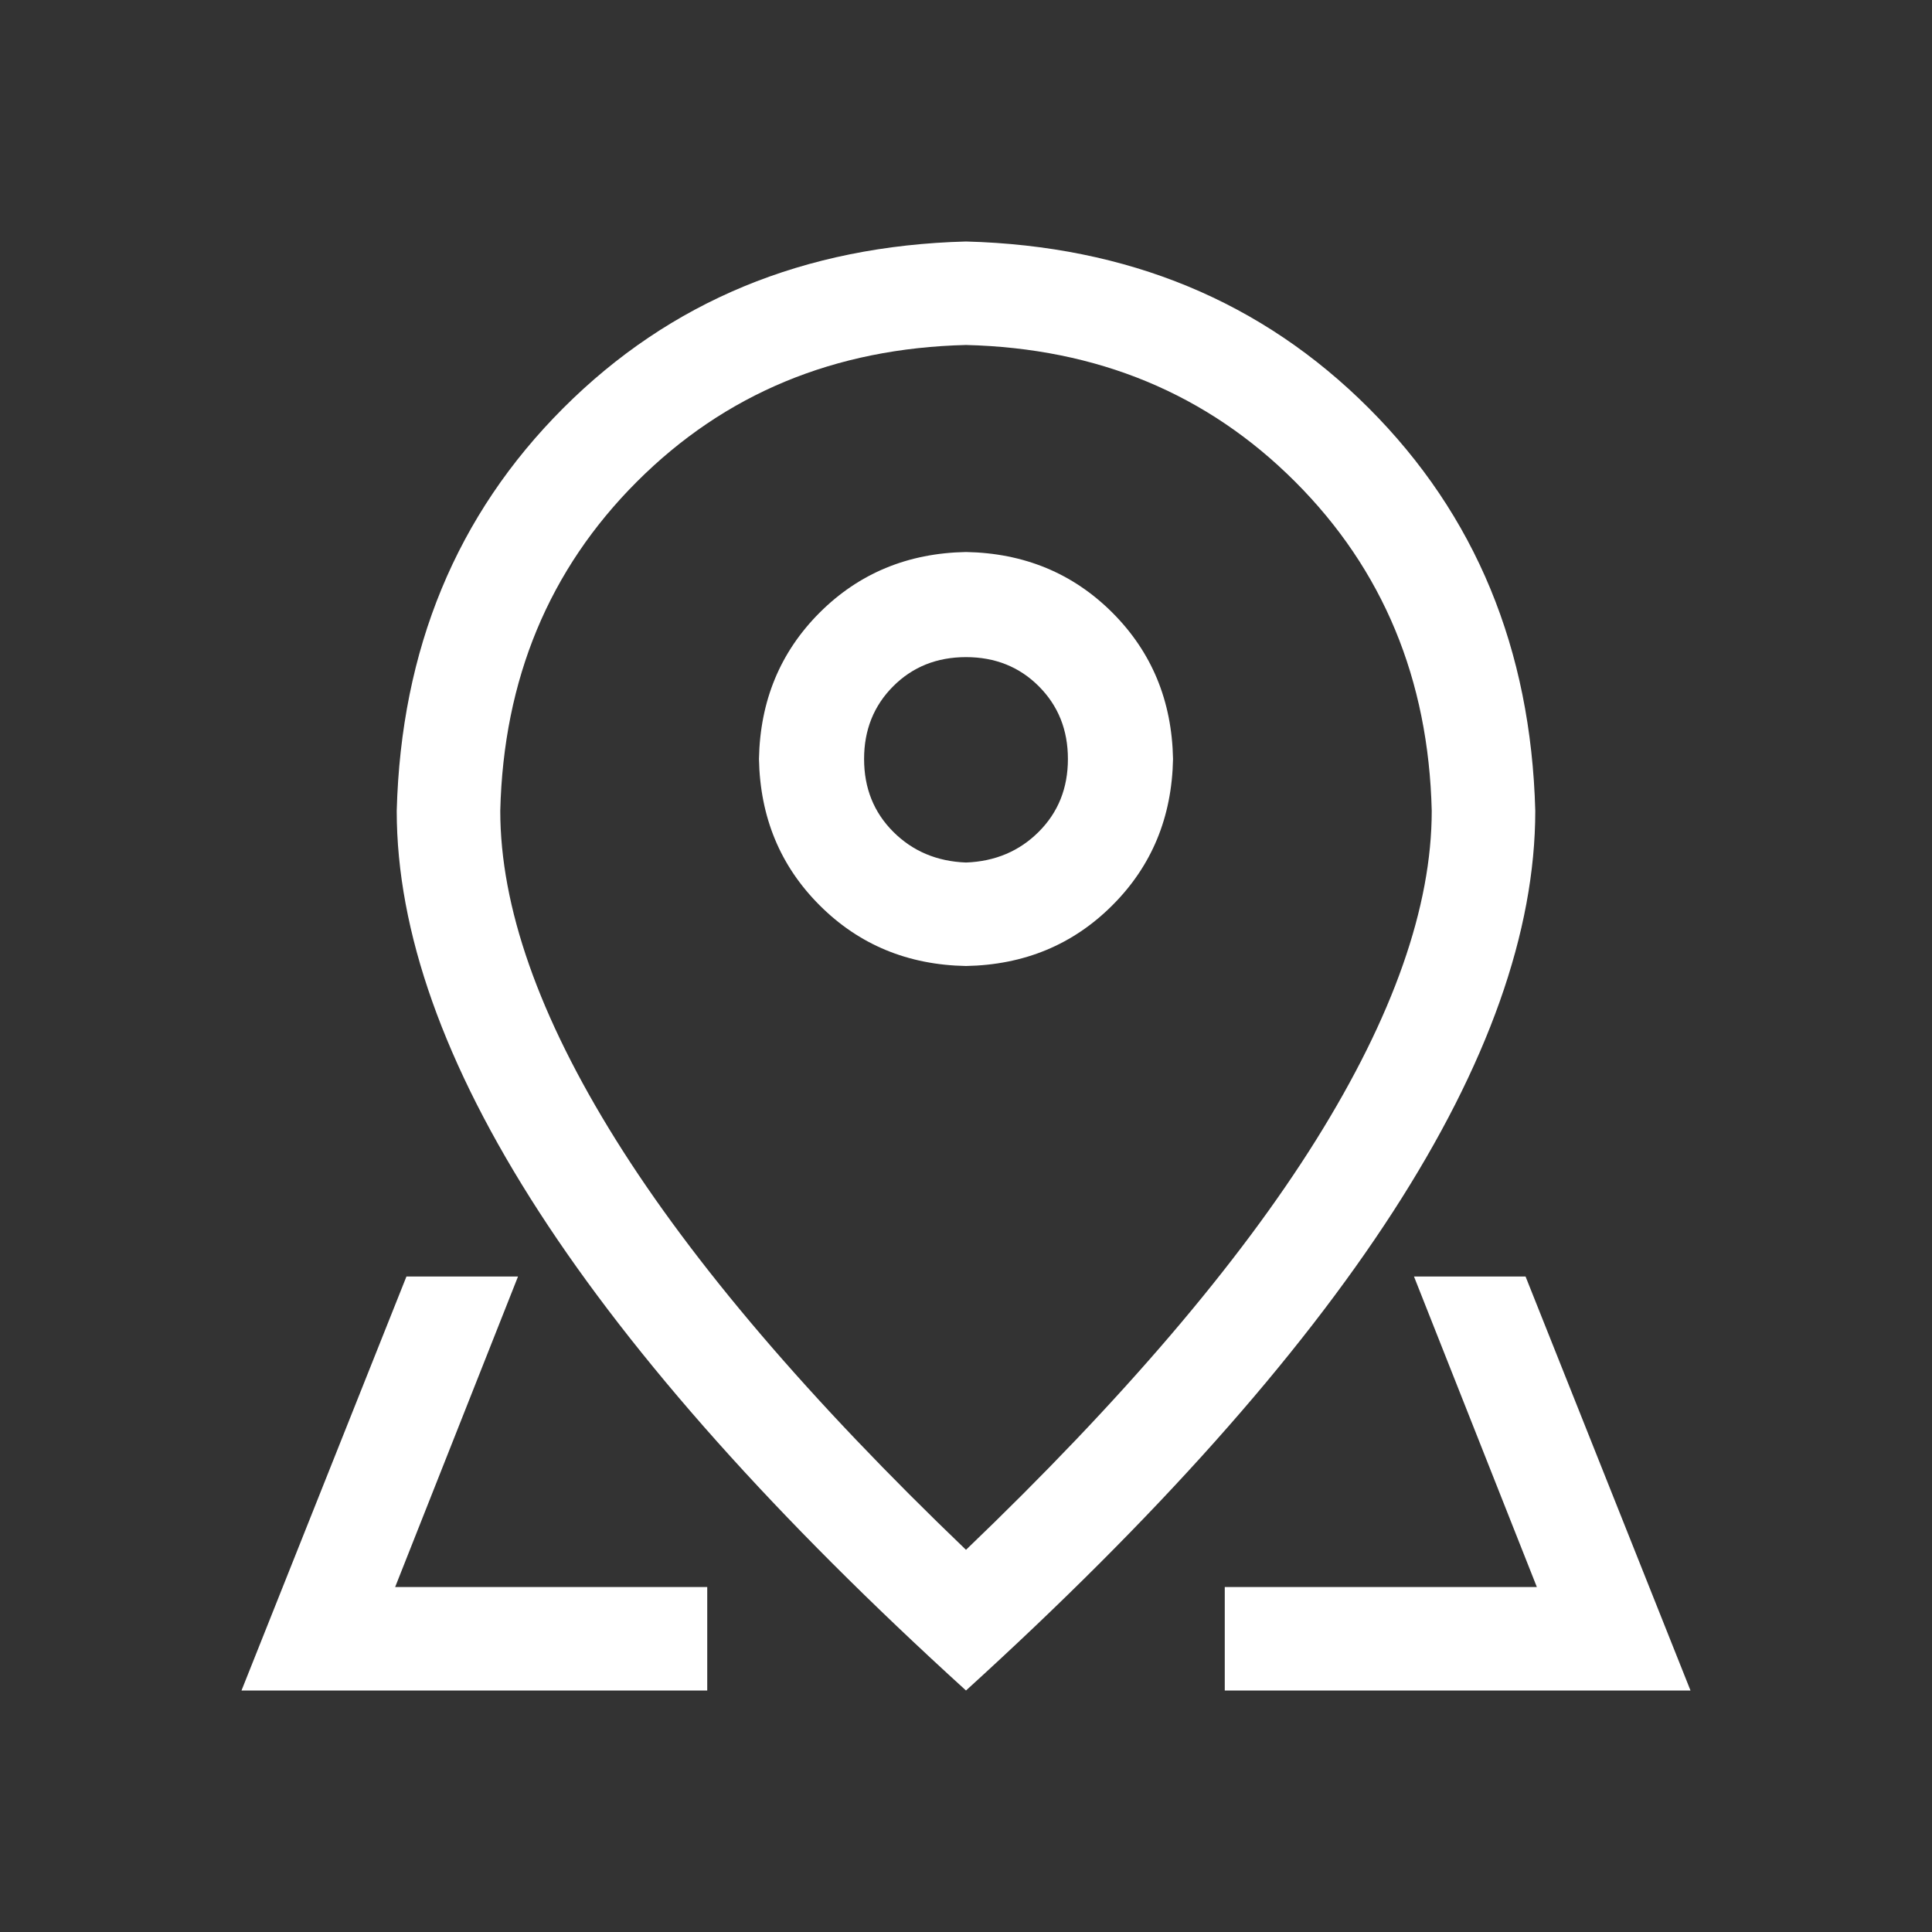 <svg width="32" height="32" viewBox="0 0 32 32" fill="none" xmlns="http://www.w3.org/2000/svg">
<rect x="0" y="0" width="32" height="32" fill="#333333" stroke="none"/>
<path fill-rule="evenodd" clip-rule="evenodd" d="M23.714 13.429C23.661 11.25 22.906 9.433 21.451 7.978C19.995 6.522 18.179 5.768 16 5.714C13.821 5.768 12.005 6.522 10.549 7.978C9.094 9.433 8.339 11.25 8.286 13.429C8.286 15.018 8.924 16.835 10.201 18.88C11.478 20.924 13.411 23.188 16 25.67C18.589 23.188 20.522 20.924 21.799 18.88C23.076 16.835 23.714 15.018 23.714 13.429ZM16 28C9.714 22.286 6.571 17.429 6.571 13.429C6.643 10.75 7.562 8.527 9.33 6.759C11.098 4.991 13.321 4.071 16 4C18.679 4.071 20.902 4.991 22.67 6.759C24.438 8.527 25.357 10.75 25.429 13.429C25.429 17.429 22.286 22.286 16 28ZM16 14.286C16.482 14.268 16.884 14.098 17.205 13.777C17.527 13.455 17.688 13.054 17.688 12.571C17.688 12.089 17.527 11.688 17.205 11.366C16.884 11.045 16.482 10.884 16 10.884C15.518 10.884 15.116 11.045 14.795 11.366C14.473 11.688 14.312 12.089 14.312 12.571C14.312 13.054 14.473 13.455 14.795 13.777C15.116 14.098 15.518 14.268 16 14.286ZM16 16C15.036 15.982 14.228 15.647 13.576 14.995C12.924 14.344 12.589 13.536 12.571 12.571C12.589 11.607 12.924 10.799 13.576 10.147C14.228 9.496 15.036 9.161 16 9.143C16.964 9.161 17.772 9.496 18.424 10.147C19.076 10.799 19.411 11.607 19.429 12.571C19.411 13.536 19.076 14.344 18.424 14.995C17.772 15.647 16.964 15.982 16 16ZM25.268 21.143L28 28H20.286V26.286H11.714V28H4L6.732 21.143H25.268ZM23.42 21.143H8.58L6.545 26.286H25.455L23.42 21.143Z" fill="white"/>
</svg>
